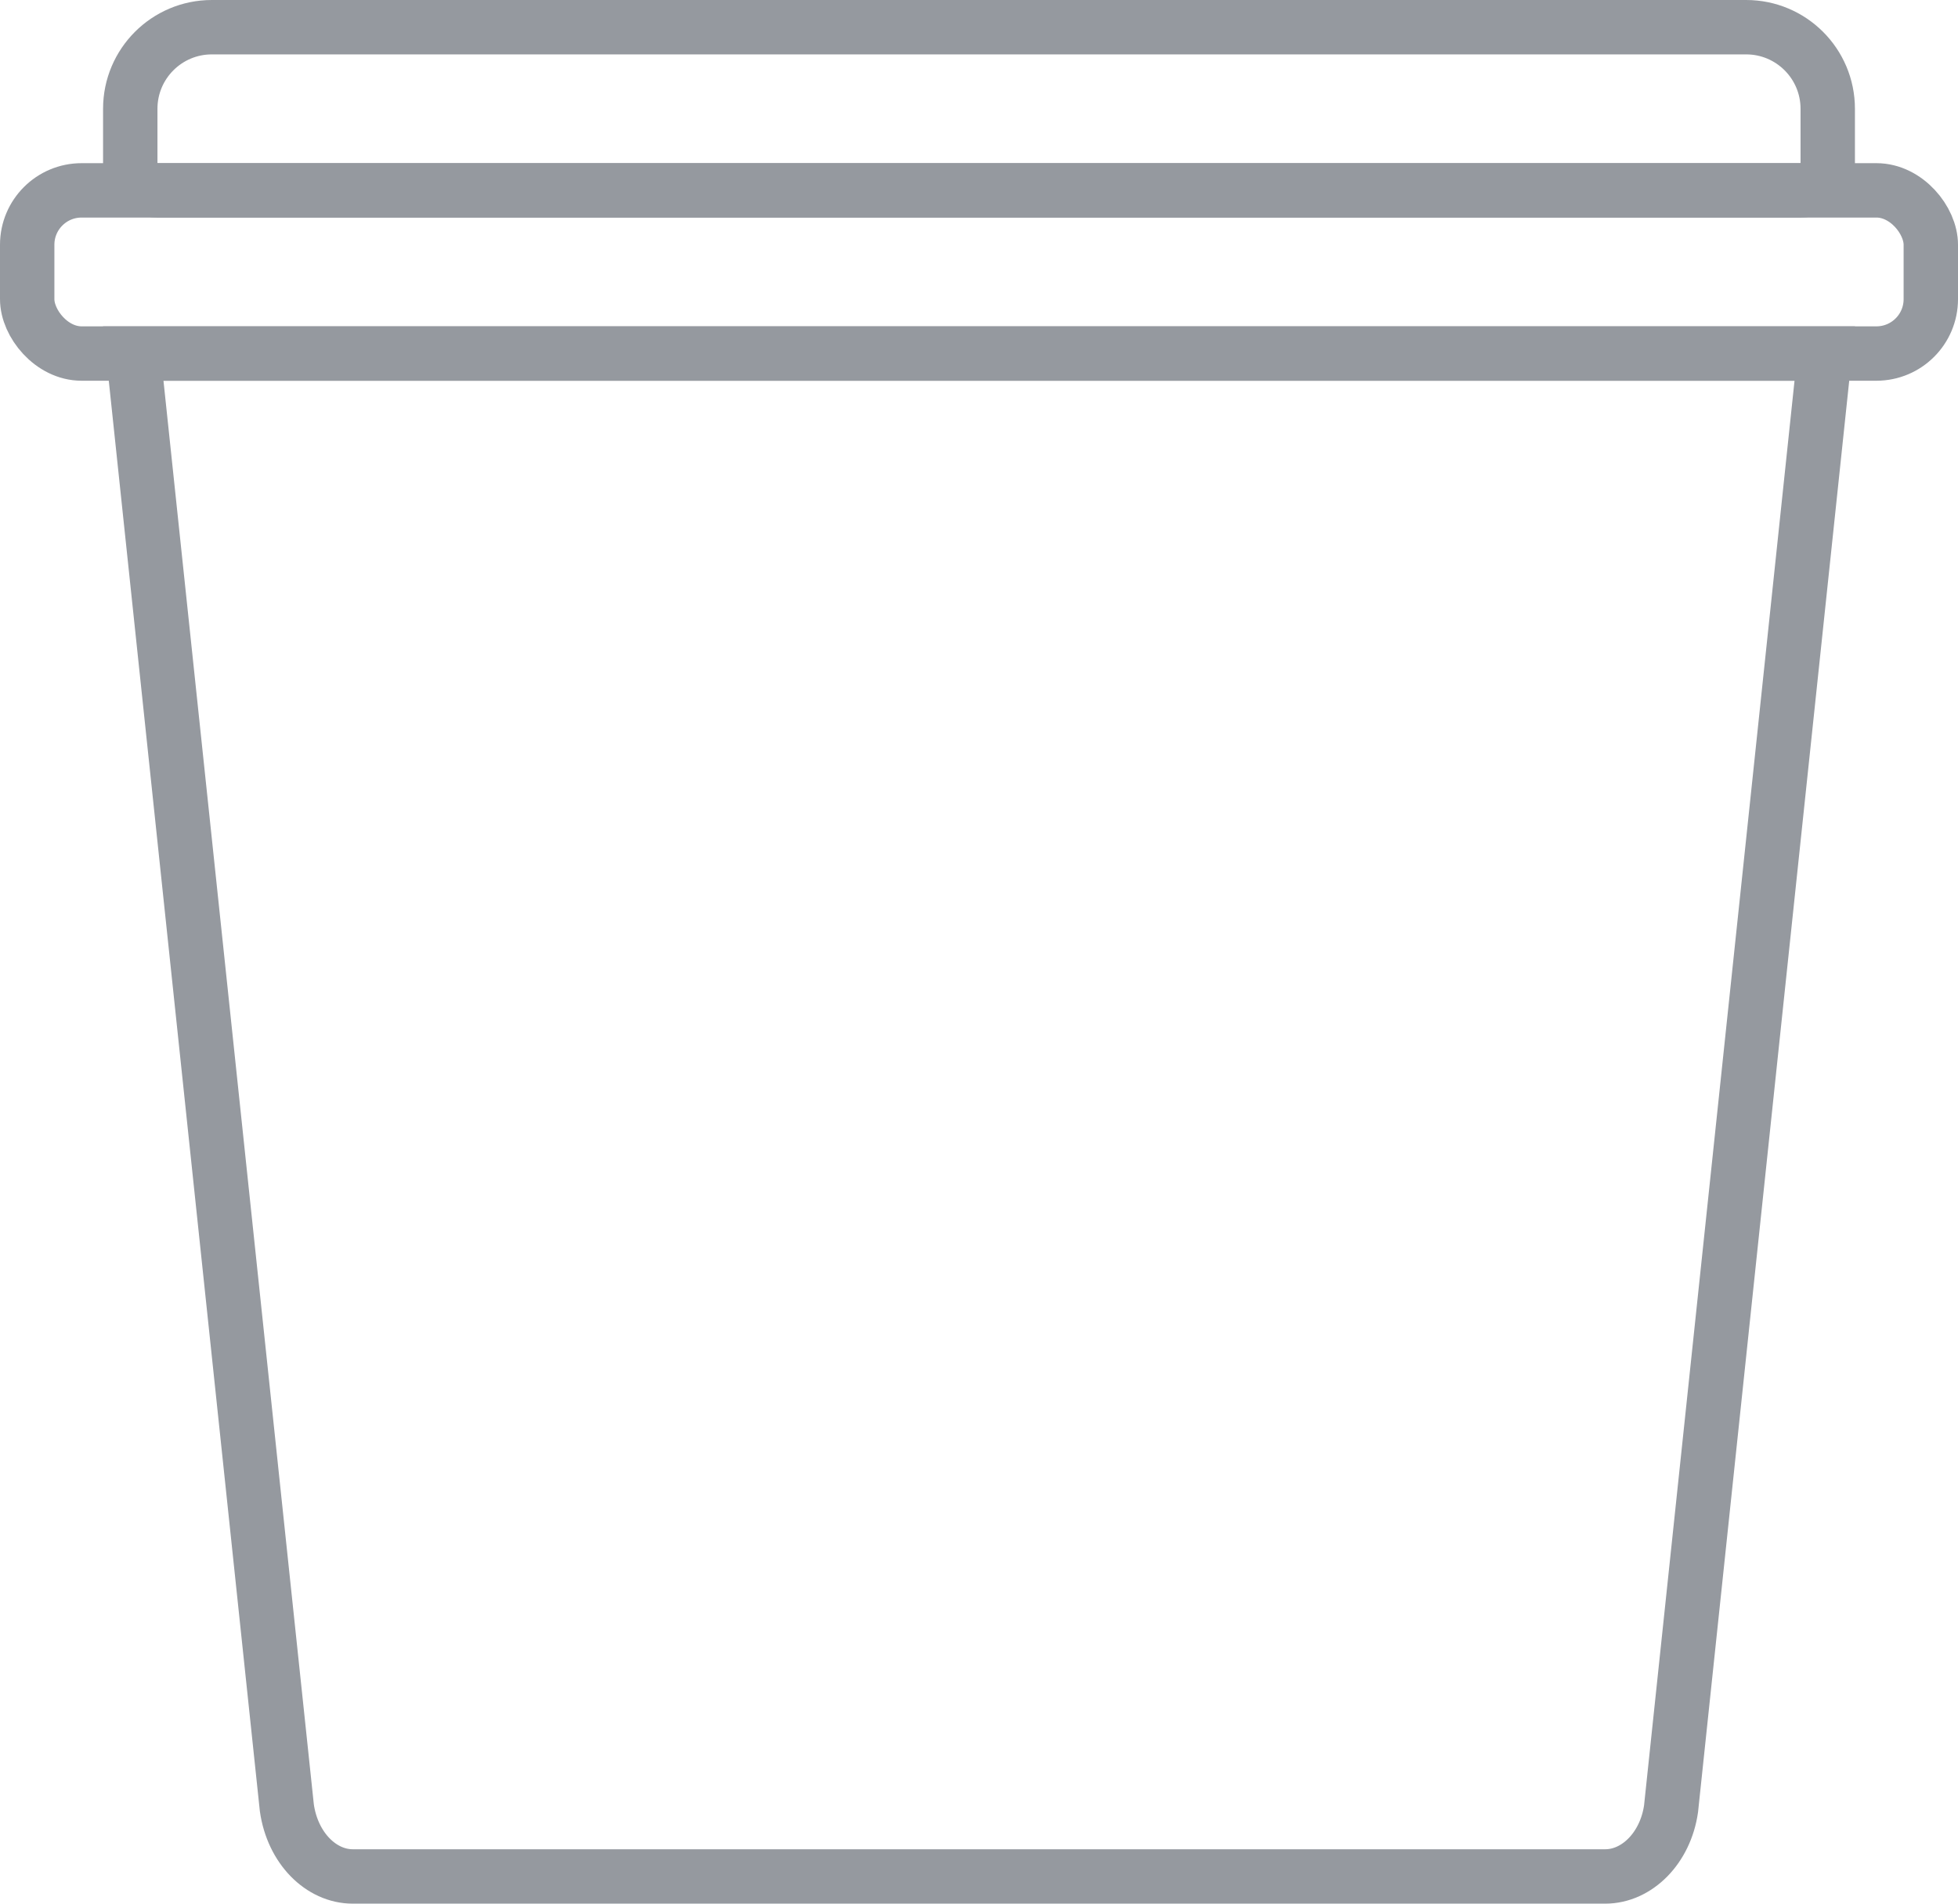<?xml version="1.0" encoding="UTF-8"?>
<svg width="36px" height="35px" viewBox="0 0 36 35" version="1.1" xmlns="http://www.w3.org/2000/svg" xmlns:xlink="http://www.w3.org/1999/xlink">
    <!-- Generator: sketchtool 48.2 (47327) - http://www.bohemiancoding.com/sketch -->
    <title>35C53312-48A0-4FA6-B6B0-F54FC723F431</title>
    <desc>Created with sketchtool.</desc>
    <defs></defs>
    <g id="Ui" stroke="none" stroke-width="1" fill="none" fill-rule="evenodd" transform="translate(-864, -8278)">
        <g id="Pak" transform="translate(141, 8158)" stroke="#95999F">
            <g id="icon-copy-7" transform="translate(723, 117)">
                <g id="icon-4" transform="translate(0, 3)">
                    <rect id="Rectangle-6" x="0.5" y="3.5" width="35" height="3" rx="1"></rect>
                    <path d="M3.895,0.5 C3.066,0.5 2.395,1.172 2.395,2 L2.395,3 C2.395,3.276 2.619,3.5 2.895,3.5 L33.105,3.5 C33.381,3.5 33.605,3.276 33.605,3 L33.605,2 C33.605,1.172 32.934,0.5 32.105,0.5 L3.895,0.5 Z" id="Rectangle-6-Copy-2"></path>
                    <path d="M33.55,6.5 L2.45,6.5 L5.274,33.238 C5.38,33.98 5.904,34.5 6.486,34.5 L29.514,34.5 C30.096,34.5 30.62,33.98 30.724,33.256 L33.55,6.5 Z" id="Rectangle-6-Copy"></path>
                </g>
            </g>
        </g>
    </g>
</svg>